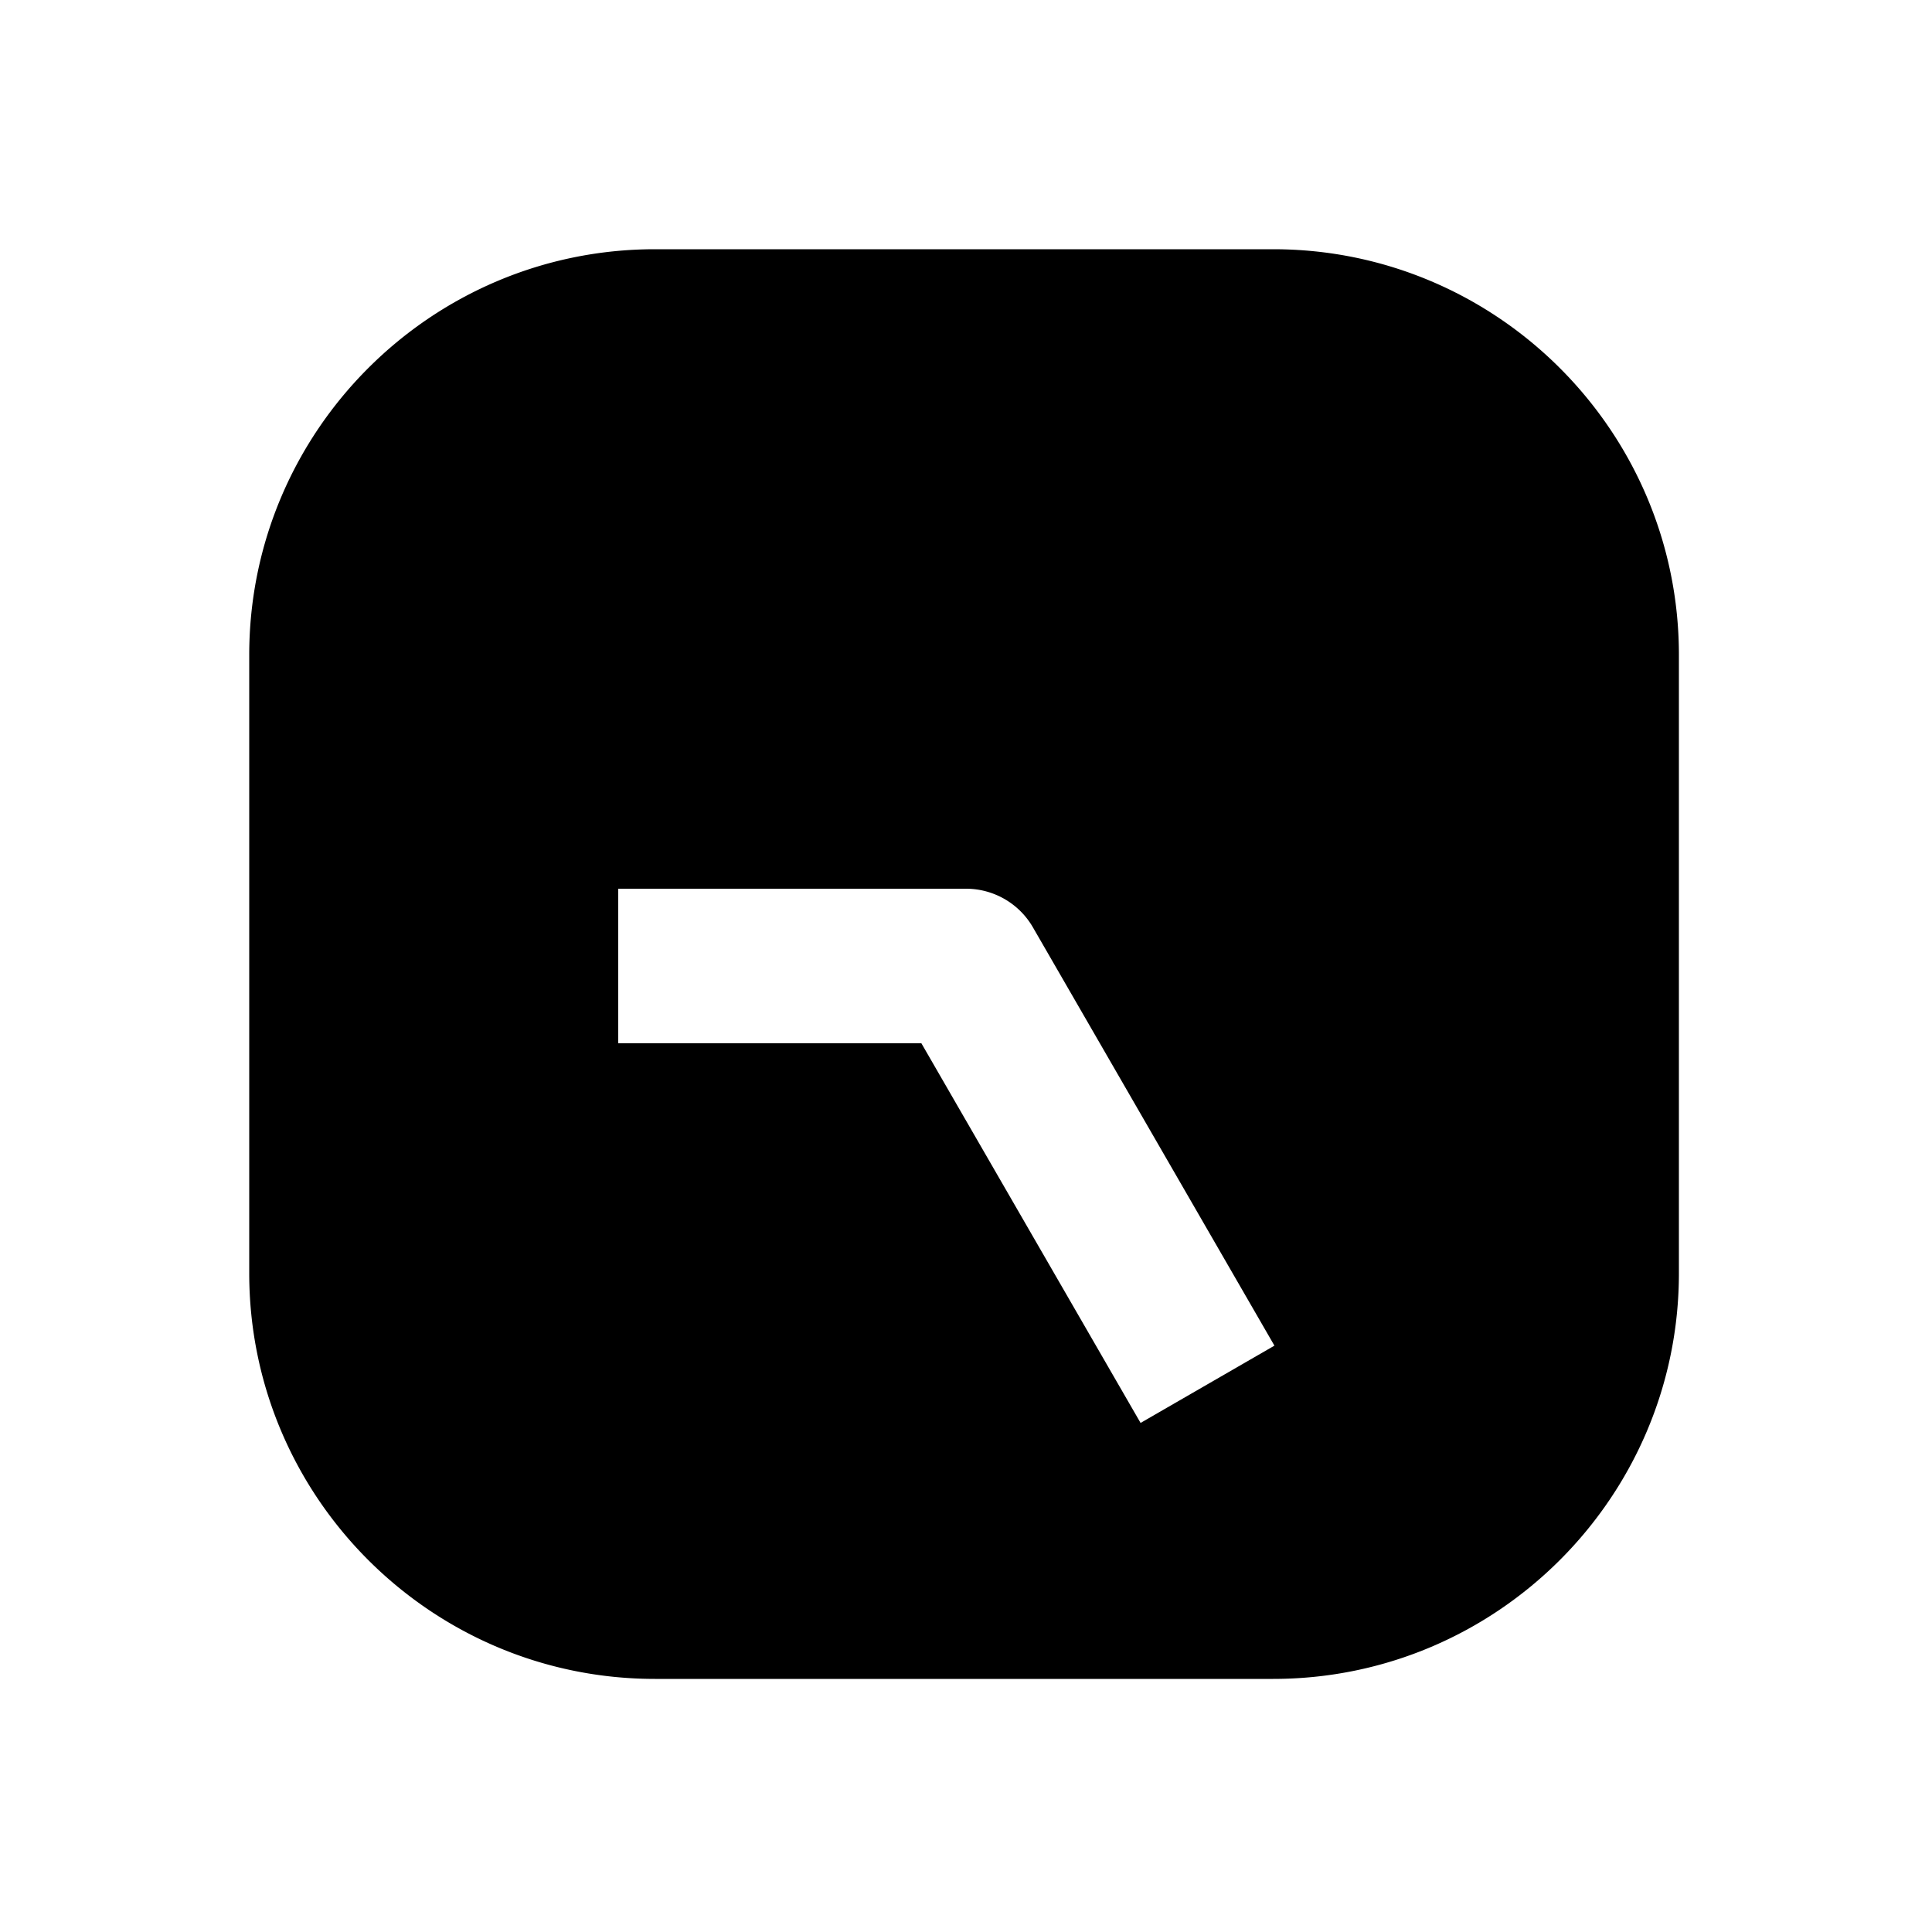 <svg xmlns="http://www.w3.org/2000/svg" width="1000" height="1000"><path d="M339 129c-115.82 0-210 94.18-210 210v320c0 115.82 94.18 210 210 210h320c115.82 0 210-94.18 210-210V339c0-115.82-94.18-210-210-210H339zm-19 331h180a40.004 40.004 0 0 1 34.64 20l105 181.865 20 34.64-69.28 40-20-34.64L476.905 540H320v-80z" style="-inkscape-stroke:none" stroke-width="60" stroke-linecap="round" stroke-linejoin="round"/></svg>